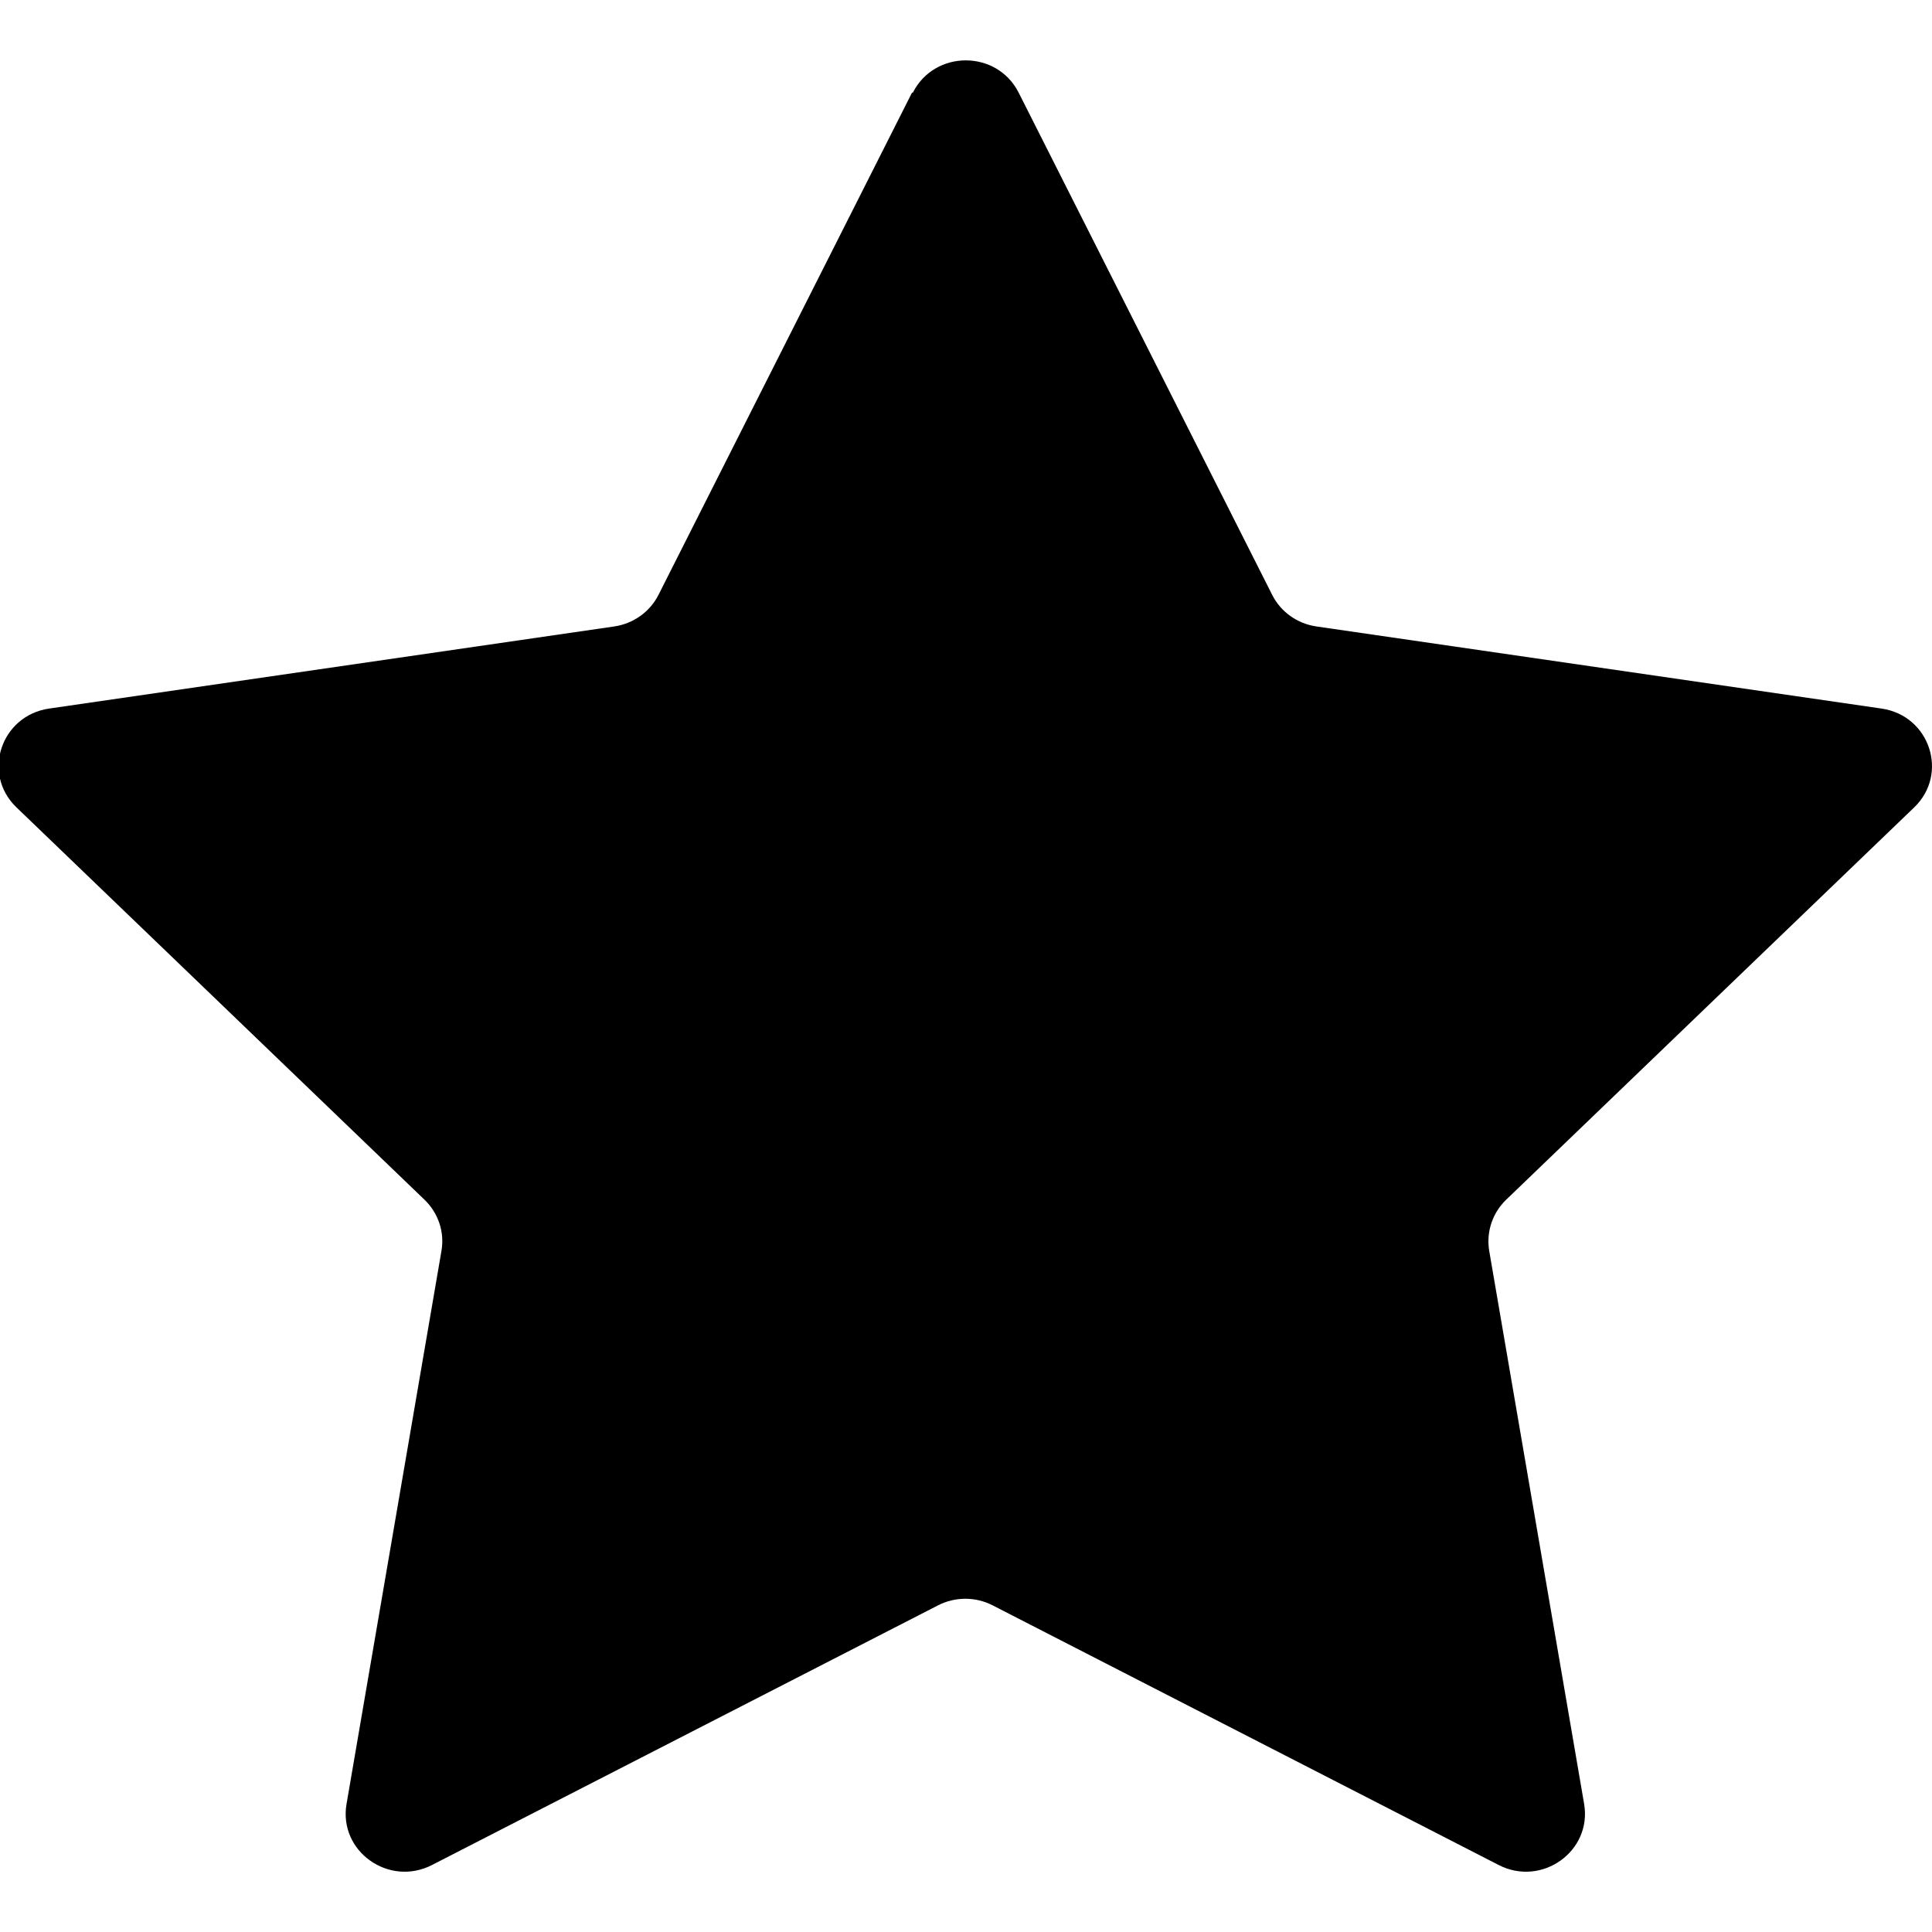 <svg fill="none" viewBox="0 0 16 16" xmlns="http://www.w3.org/2000/svg"><path d="m7.56 0.767c0.18-0.356 0.696-0.356 0.876 1e-6l2.1 4.16c0.071 0.141 0.208 0.238 0.366 0.261l4.68 0.68c0.4 0.058 0.559 0.54 0.271 0.818l-3.38 3.25c-0.114 0.11-0.166 0.268-0.14 0.423l0.786 4.58c0.067 0.392-0.35 0.69-0.708 0.506l-4.19-2.15c-0.142-0.073-0.311-0.073-0.453 0l-4.19 2.15c-0.358 0.184-0.776-0.114-0.708-0.506l0.786-4.58c0.027-0.155-0.026-0.313-0.14-0.423l-3.38-3.25c-0.289-0.278-0.129-0.76 0.271-0.818l4.68-0.68c0.158-0.023 0.295-0.121 0.366-0.261l2.1-4.16z" fill="#000"/></svg>
